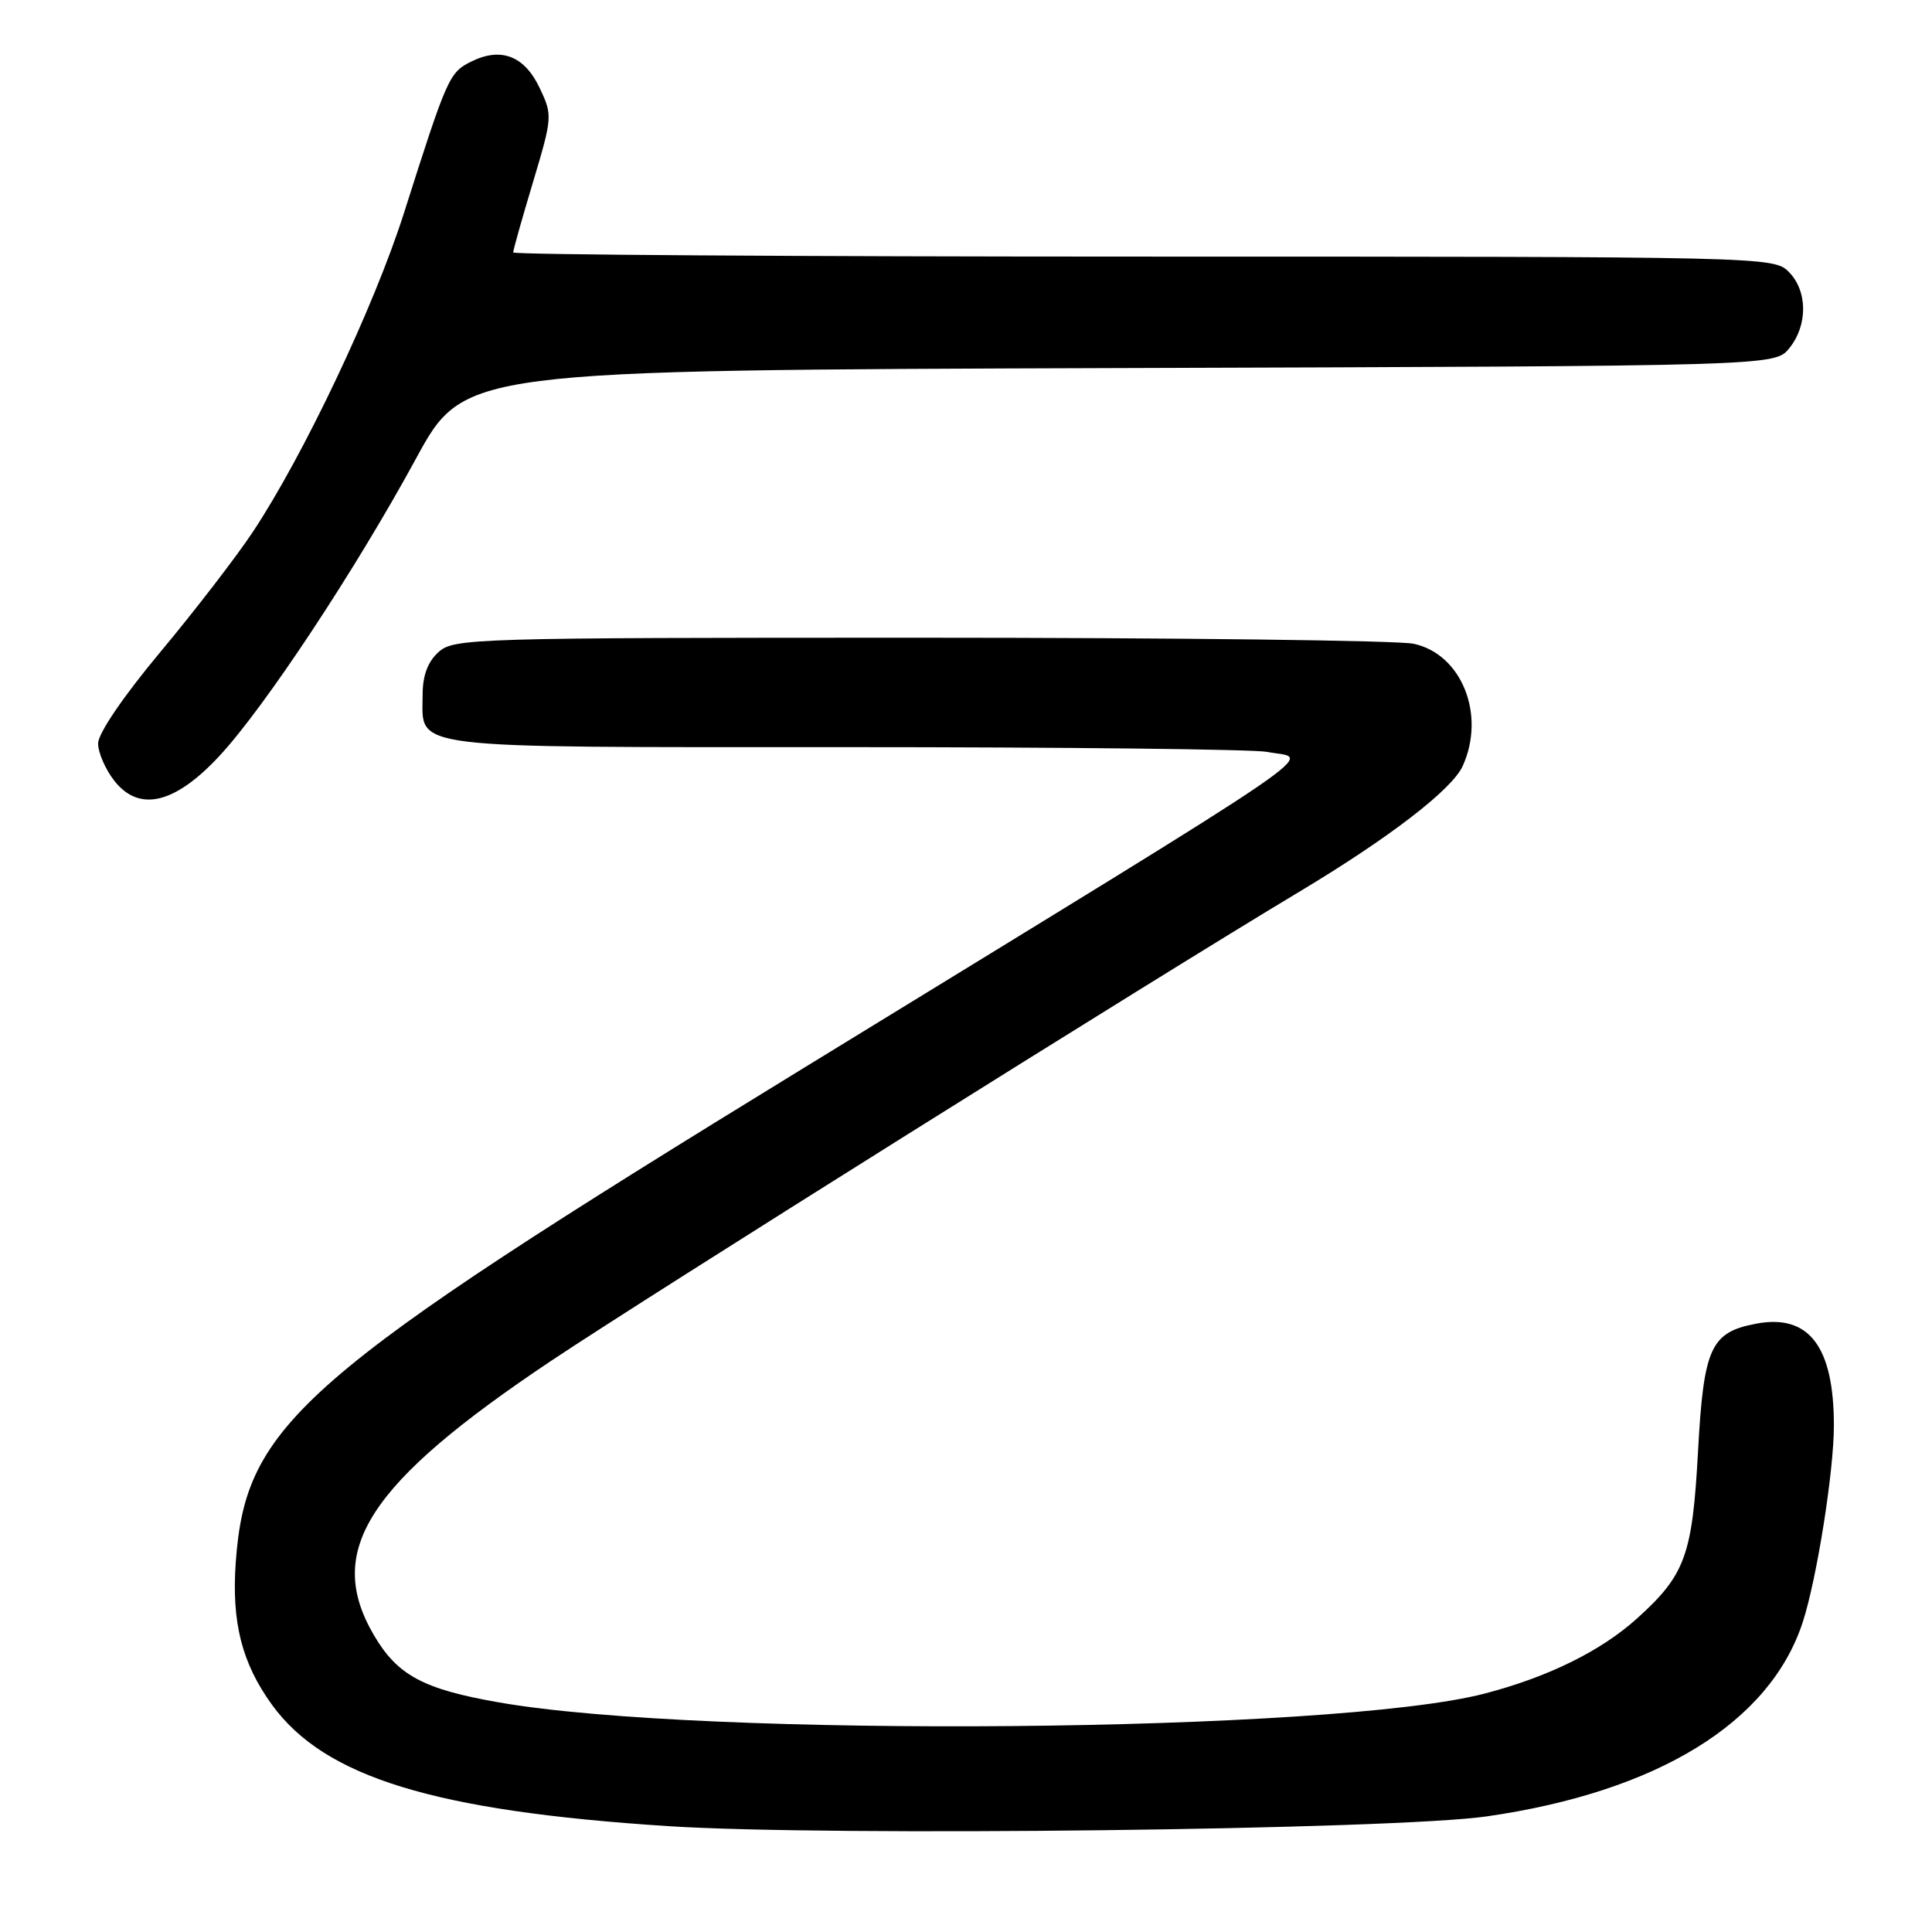 <?xml version="1.0" encoding="UTF-8" standalone="no"?>
<!DOCTYPE svg PUBLIC "-//W3C//DTD SVG 1.1//EN" "http://www.w3.org/Graphics/SVG/1.1/DTD/svg11.dtd" >
<svg xmlns="http://www.w3.org/2000/svg" xmlns:xlink="http://www.w3.org/1999/xlink" version="1.1" viewBox="0 0 256 256">
 <g >
 <path fill="currentColor"
d=" M 197.01 240.68 C 219.63 237.42 234.53 228.26 238.87 214.95 C 240.74 209.21 243.00 194.95 243.00 188.90 C 243.00 178.42 239.70 174.08 232.72 175.39 C 226.67 176.53 225.75 178.54 225.00 192.26 C 224.25 206.11 223.31 208.68 216.93 214.44 C 212.15 218.76 205.12 222.23 196.67 224.42 C 176.80 229.58 93.28 230.32 66.13 225.58 C 56.08 223.83 52.66 221.99 49.54 216.66 C 42.98 205.46 48.71 196.58 73.01 180.33 C 85.66 171.87 152.99 129.65 172.20 118.14 C 184.09 111.01 192.40 104.62 193.81 101.51 C 196.91 94.71 193.67 86.65 187.30 85.30 C 185.21 84.86 155.76 84.50 121.86 84.50 C 62.64 84.50 60.13 84.58 58.11 86.40 C 56.67 87.70 56.00 89.52 56.00 92.08 C 56.00 99.36 53.06 99.00 111.95 99.00 C 140.99 99.00 166.17 99.28 167.91 99.63 C 173.57 100.76 179.00 97.06 106.50 141.51 C 39.64 182.50 32.56 188.66 31.24 207.00 C 30.67 214.96 32.05 220.38 36.03 225.88 C 43.00 235.50 57.53 239.96 88.48 241.97 C 109.73 243.36 184.63 242.46 197.01 240.68 Z  M 29.09 100.15 C 35.08 93.70 47.09 75.53 55.12 60.77 C 61.50 49.05 61.50 49.05 148.34 48.77 C 235.18 48.50 235.18 48.50 237.09 46.14 C 239.57 43.08 239.53 38.53 237.00 36.00 C 235.03 34.03 233.67 34.00 151.50 34.00 C 105.57 34.00 68.00 33.75 68.00 33.45 C 68.00 33.14 69.18 28.94 70.63 24.12 C 73.20 15.54 73.22 15.26 71.51 11.66 C 69.49 7.40 66.39 6.20 62.44 8.16 C 59.52 9.61 59.26 10.20 53.52 28.25 C 49.59 40.60 40.22 60.37 33.49 70.50 C 31.30 73.80 25.79 80.95 21.25 86.39 C 16.35 92.26 13.00 97.18 13.00 98.51 C 13.00 99.73 13.97 101.96 15.16 103.47 C 18.45 107.65 23.17 106.53 29.09 100.15 Z "/>
</g>
</svg>